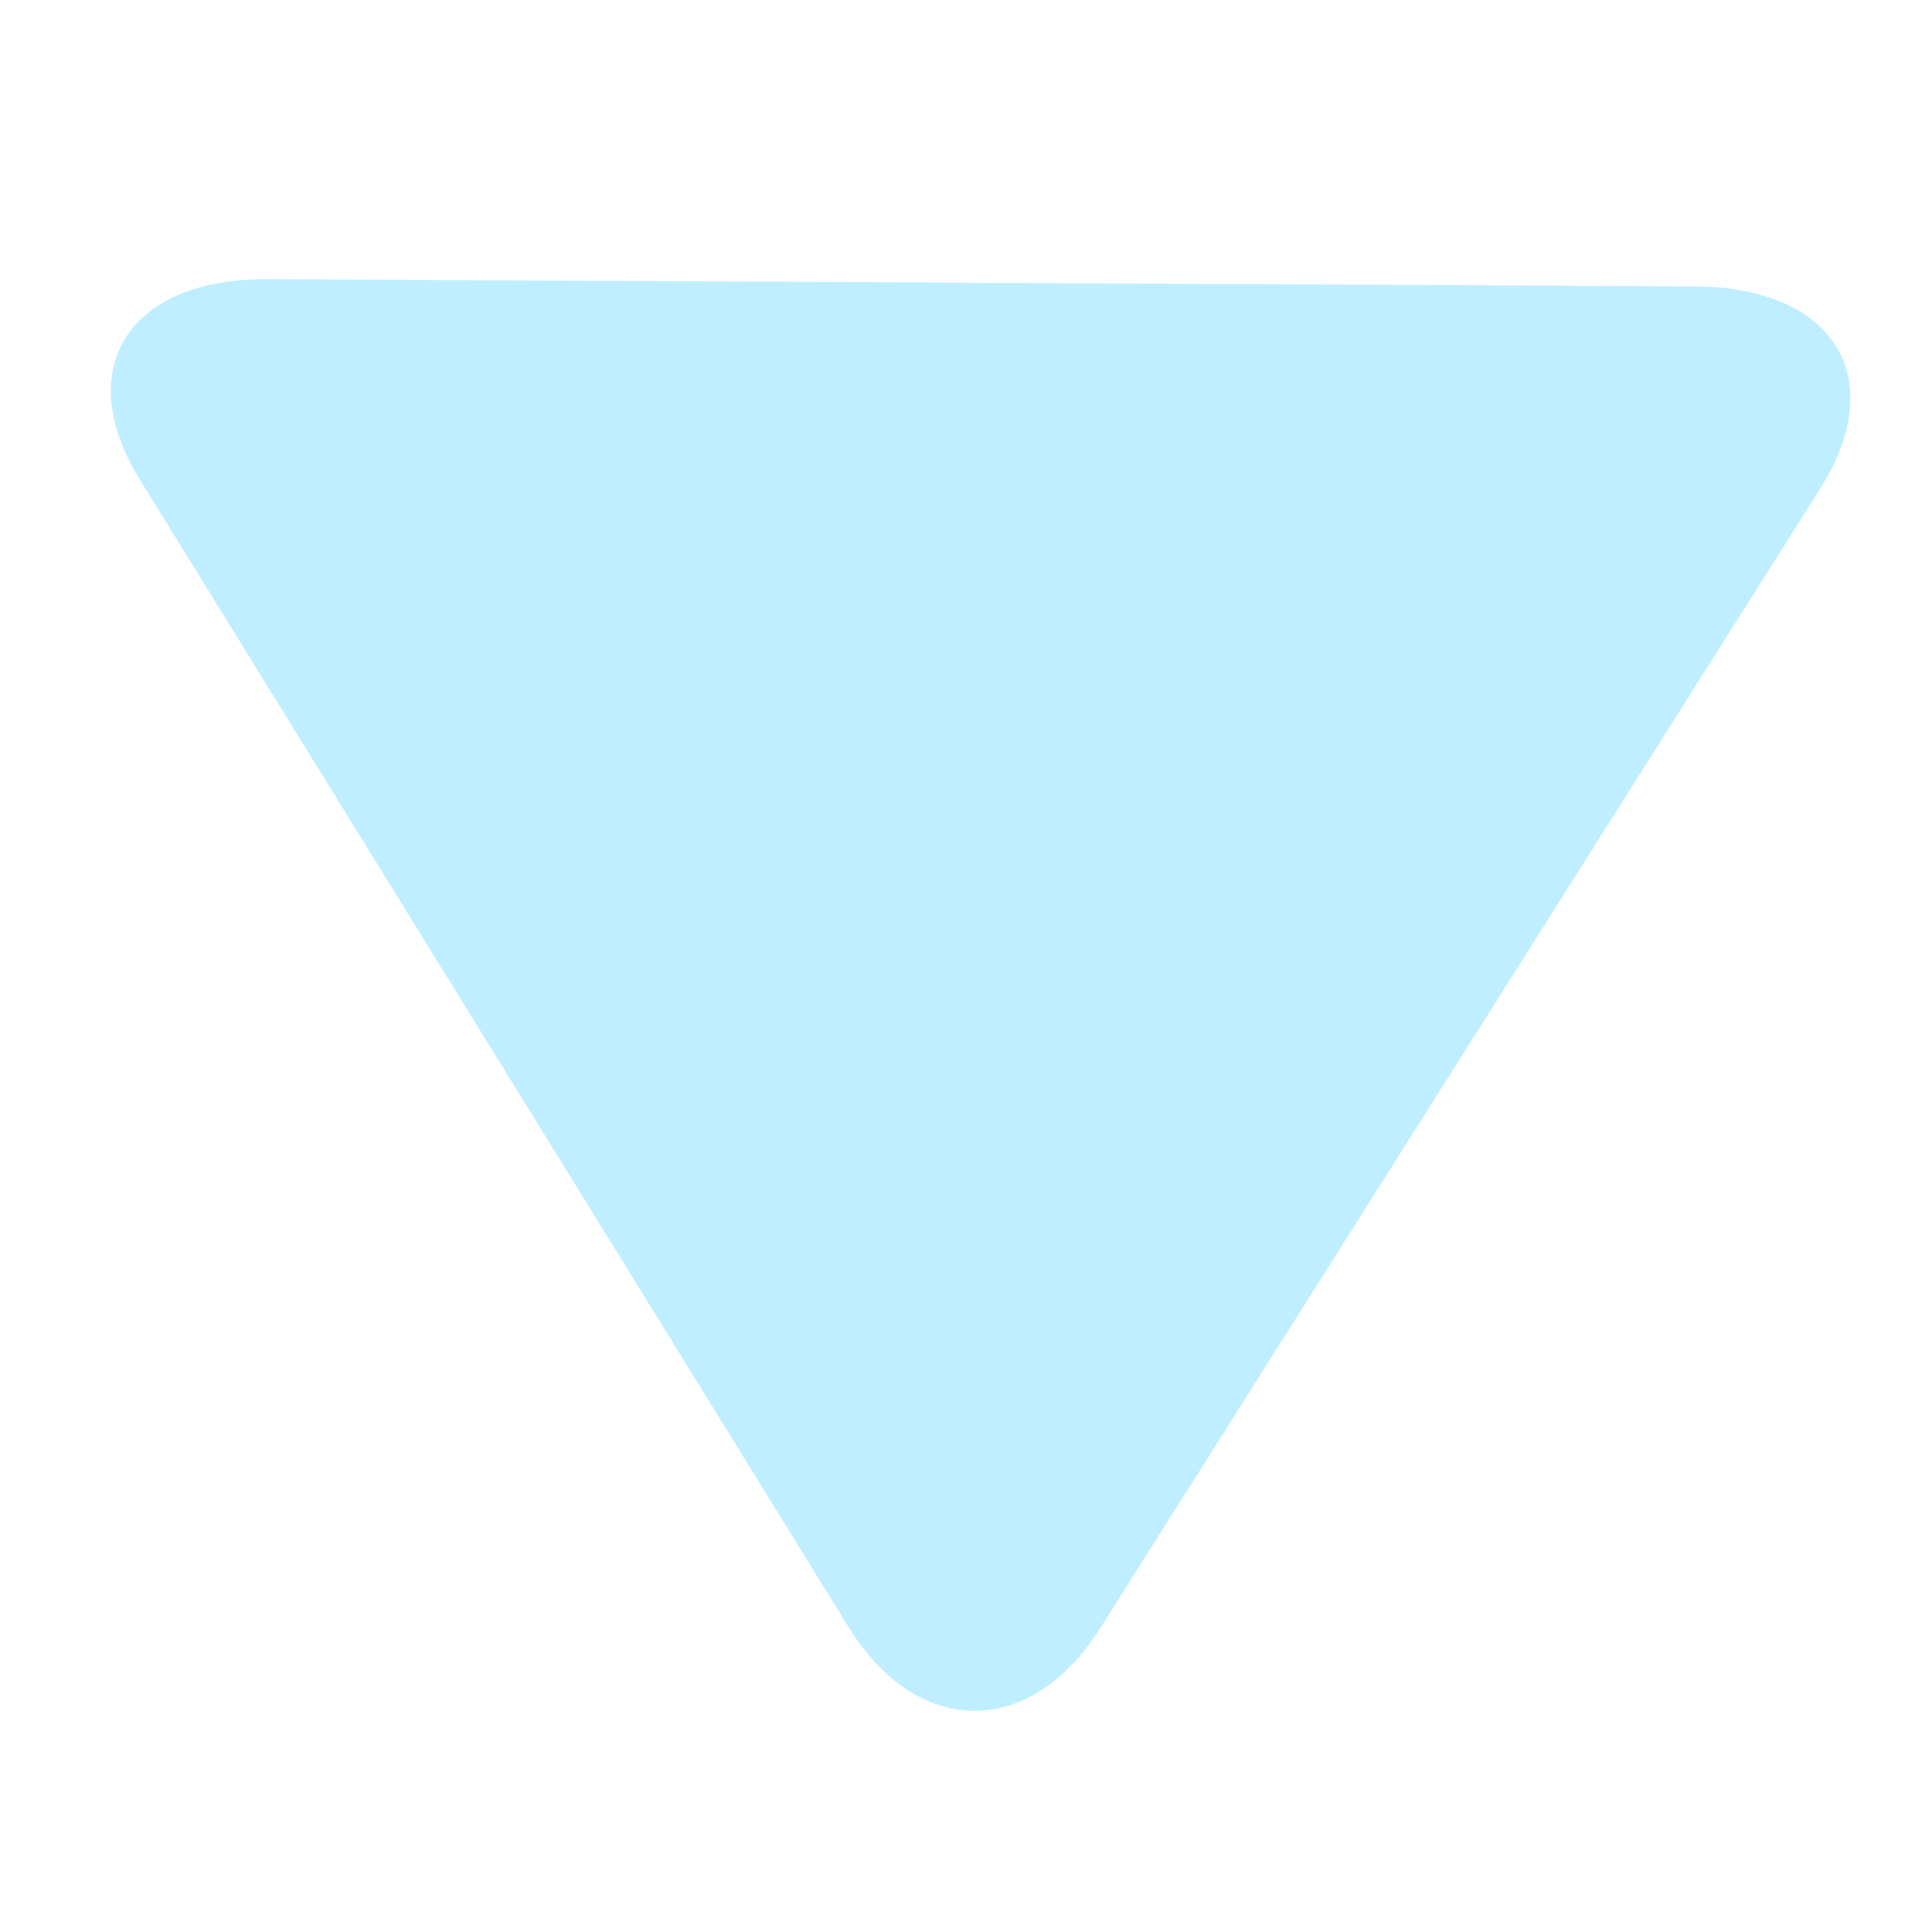 <?xml version="1.0" encoding="UTF-8" standalone="no"?>
<!-- Created with Inkscape (http://www.inkscape.org/) -->

<svg
   xmlns:dc="http://purl.org/dc/elements/1.1/"
   xmlns:cc="http://creativecommons.org/ns#"
   xmlns:rdf="http://www.w3.org/1999/02/22-rdf-syntax-ns#"
   xmlns:svg="http://www.w3.org/2000/svg"
   xmlns="http://www.w3.org/2000/svg"
   xmlns:sodipodi="http://sodipodi.sourceforge.net/DTD/sodipodi-0.dtd"
   xmlns:inkscape="http://www.inkscape.org/namespaces/inkscape"
   version="1.0"
   width="128"
   height="128"
   id="svg2"
   inkscape:version="0.92.3 (2405546, 2018-03-11)"
   sodipodi:docname="ic_query_expanded.svg"
   inkscape:export-filename="/home/bbou/Desktop/stale.png"
   inkscape:export-xdpi="11.25"
   inkscape:export-ydpi="11.25">
  <sodipodi:namedview
     pagecolor="#ffffff"
     bordercolor="#666666"
     borderopacity="1"
     objecttolerance="10"
     gridtolerance="10"
     guidetolerance="10"
     inkscape:pageopacity="0"
     inkscape:pageshadow="2"
     inkscape:window-width="1036"
     inkscape:window-height="567"
     id="namedview21"
     showgrid="false"
     inkscape:zoom="0.76367188"
     inkscape:cx="-32.956251"
     inkscape:cy="63.999997"
     inkscape:window-x="260"
     inkscape:window-y="269"
     inkscape:window-maximized="0"
     inkscape:current-layer="svg2" />
  <defs
     id="defs5" />
  <g
     transform="matrix(-0.013,2.561,-2.561,-0.013,429.702,-1700.453)"
     id="Play"
     style="fill:#beeeff;fill-opacity:1">
    <path
       style="fill:#beeeff;fill-opacity:1"
       inkscape:connector-curvature="0"
       d="m 677.202,160.732 c -2.861,1.788 -5.201,0.316 -5.201,-3.27 v -36.939 c 0,-3.585 2.34,-5.057 5.201,-3.27 l 29.598,18.49 c 2.859,1.787 2.859,4.711 0,6.5 l -29.598,18.489 z"
       id="path575" />
  </g>
</svg>
